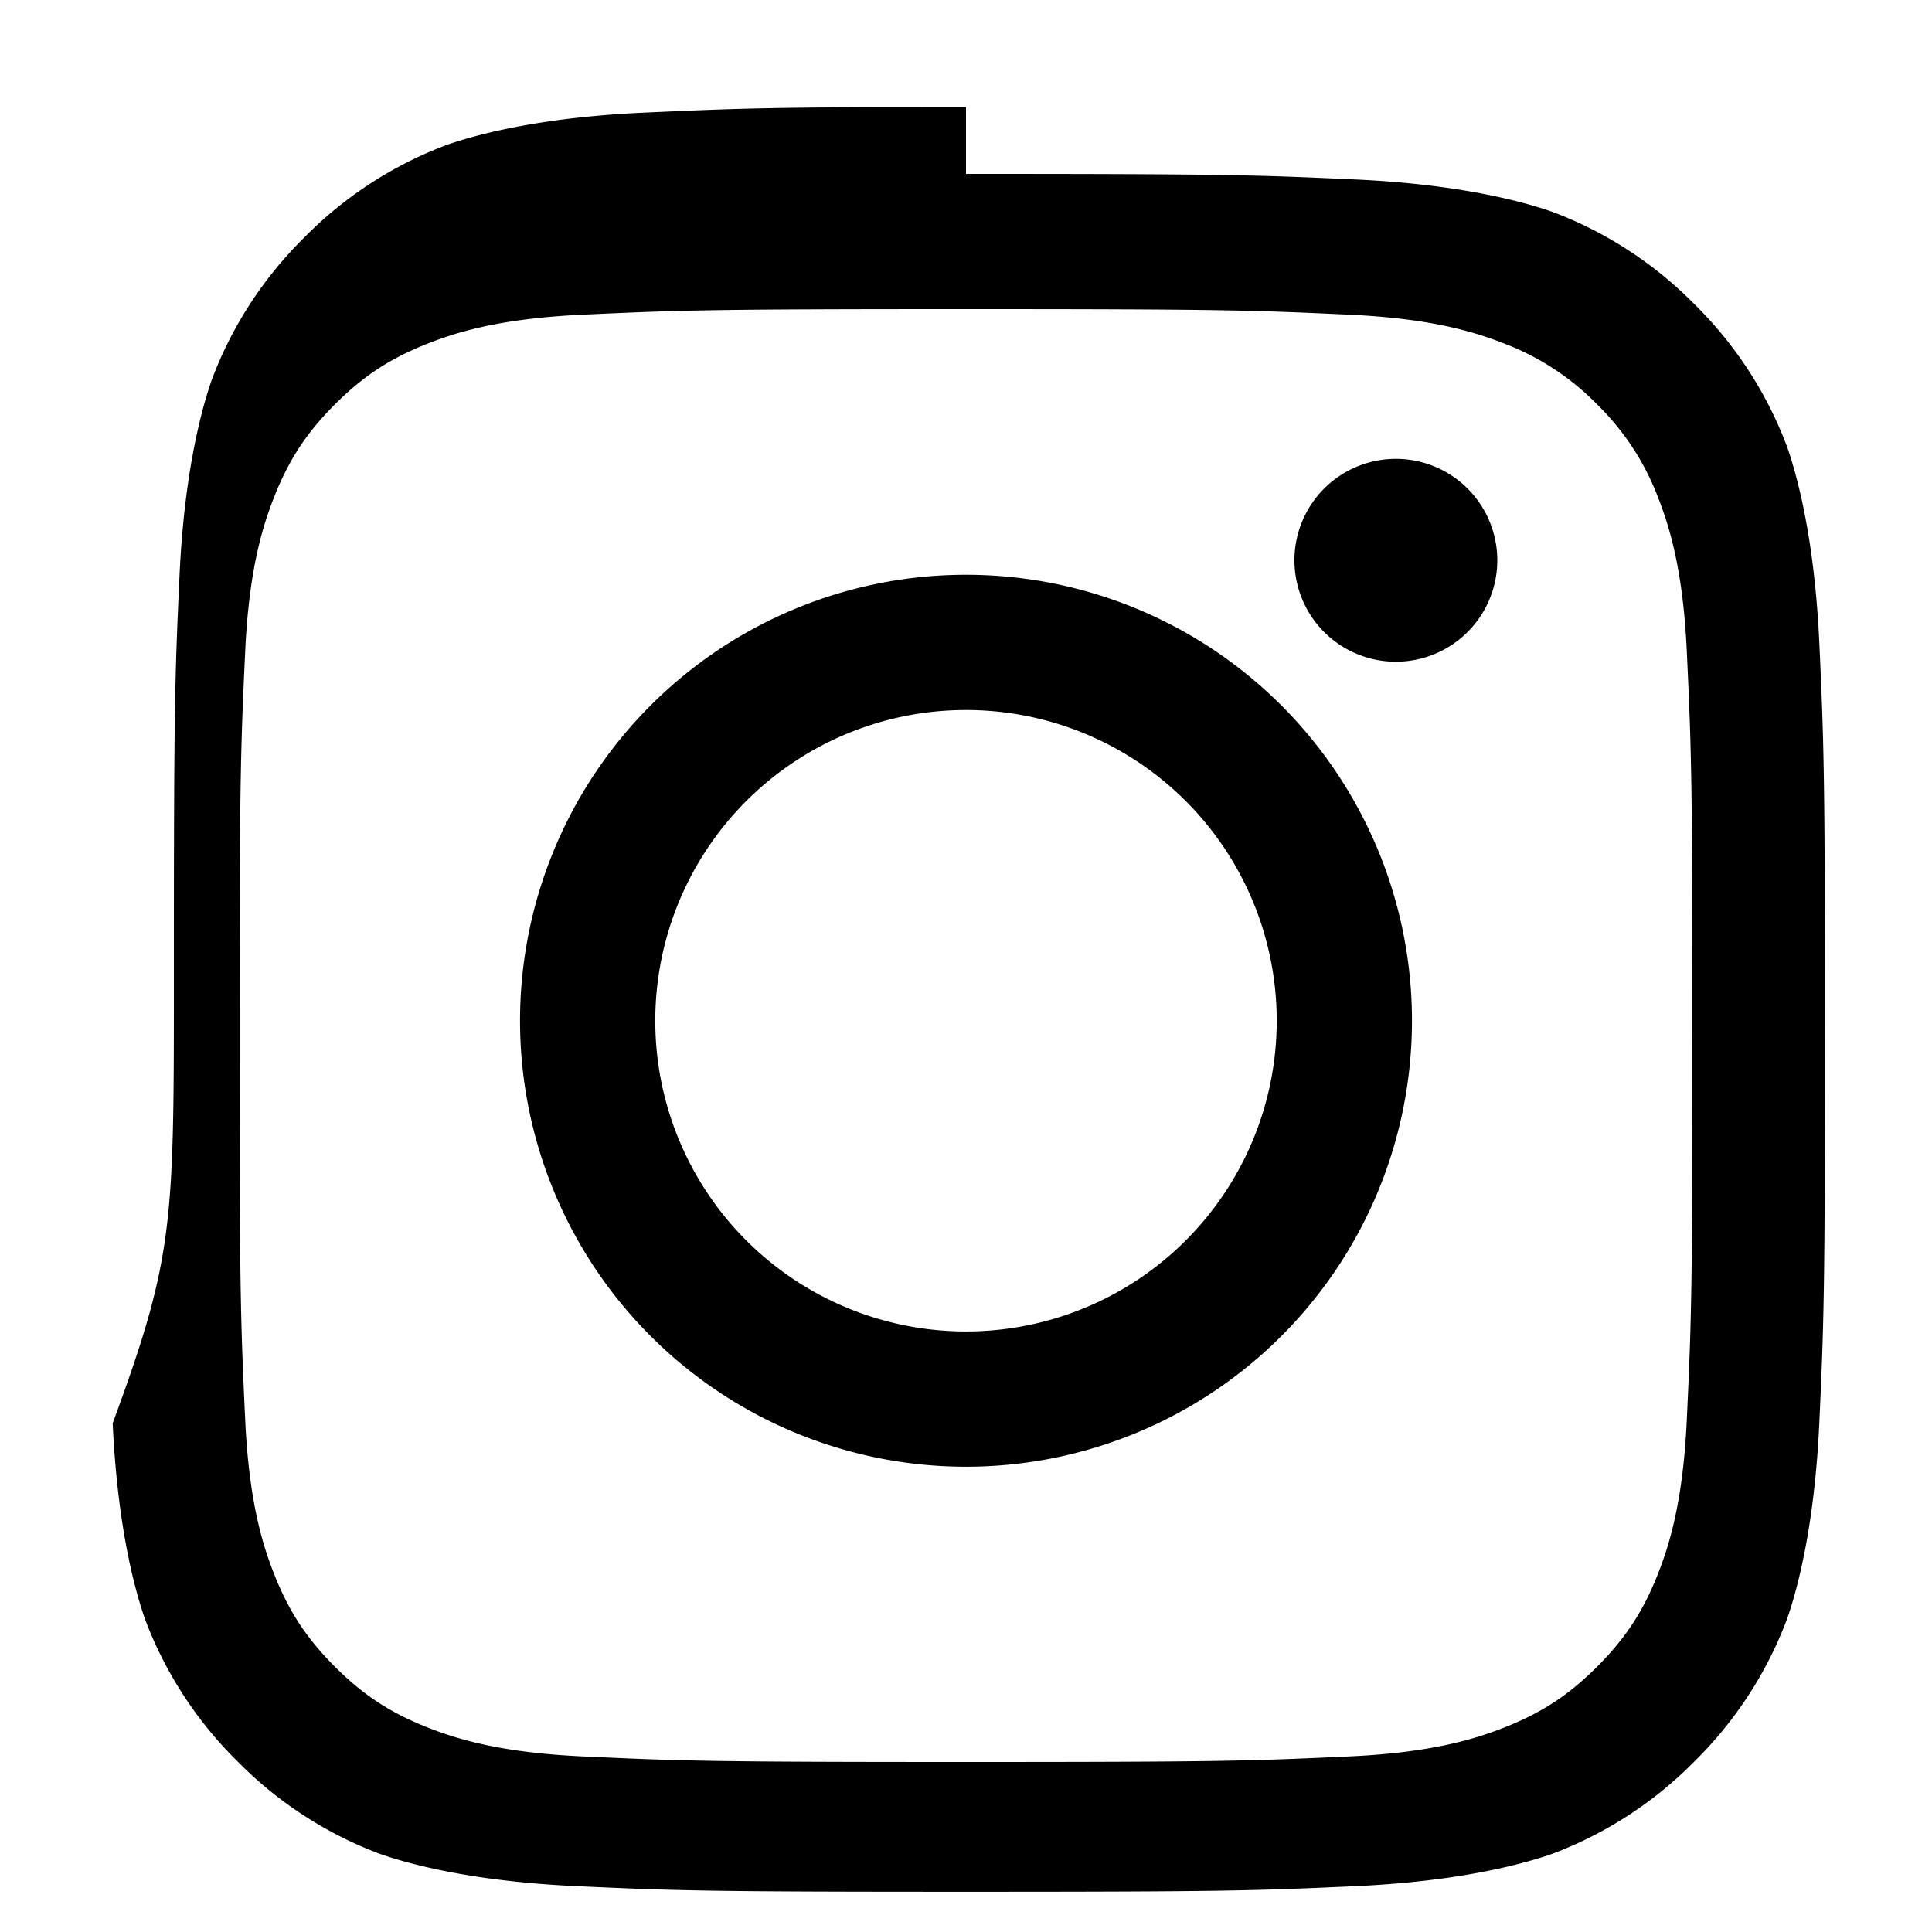 <svg xmlns="http://www.w3.org/2000/svg" viewBox="0 0 24 24" width="24" height="24" fill="currentColor">
  <path d="M12 2.16c3.2 0 3.584.012 4.85.07 1.17.054 1.97.24 2.43.4a4.9 4.9 0 0 1 1.77 1.15 4.9 4.9 0 0 1 1.15 1.77c.16.46.346 1.26.4 2.43.058 1.266.07 1.65.07 4.85s-.012 3.584-.07 4.85c-.054 1.17-.24 1.97-.4 2.43a4.9 4.9 0 0 1-1.15 1.77 4.9 4.9 0 0 1-1.77 1.15c-.46.16-1.26.346-2.43.4-1.266.058-1.65.07-4.85.07s-3.584-.012-4.85-.07c-1.17-.054-1.97-.24-2.43-.4a4.9 4.9 0 0 1-1.77-1.15 4.9 4.9 0 0 1-1.15-1.77c-.16-.46-.346-1.26-.4-2.43C2.172 15.584 2.16 15.2 2.16 12s.012-3.584.07-4.85c.054-1.17.24-1.97.4-2.43A4.9 4.9 0 0 1 3.78 2.95 4.9 4.9 0 0 1 5.55 1.8c.46-.16 1.26-.346 2.43-.4C9.246 1.342 9.63 1.33 12 1.33zm0 1.68c-3.16 0-3.532.012-4.776.07-.99.046-1.53.21-1.89.35-.476.185-.816.406-1.174.764-.358.358-.579.698-.764 1.174-.14.36-.304.9-.35 1.89-.058 1.244-.07 1.616-.07 4.776s.012 3.532.07 4.776c.046.99.21 1.53.35 1.89.185.476.406.816.764 1.174.358.358.698.579 1.174.764.36.14.9.304 1.89.35 1.244.058 1.616.07 4.776.07s3.532-.012 4.776-.07c.99-.046 1.53-.21 1.89-.35.476-.185.816-.406 1.174-.764.358-.358.579-.698.764-1.174.14-.36.304-.9.35-1.89.058-1.244.07-1.616.07-4.776s-.012-3.532-.07-4.776c-.046-.99-.21-1.53-.35-1.89a3.21 3.21 0 0 0-.764-1.174 3.21 3.21 0 0 0-1.174-.764c-.36-.14-.9-.304-1.89-.35-1.244-.058-1.616-.07-4.776-.07zm0 3.3a5.54 5.54 0 1 1 0 11.08 5.54 5.54 0 0 1 0-11.08zm0 1.68a3.86 3.86 0 1 0 0 7.72 3.86 3.86 0 0 0 0-7.72zM17.34 5.7a1.26 1.26 0 1 1 0 2.52 1.26 1.26 0 0 1 0-2.52z"/>
</svg>


